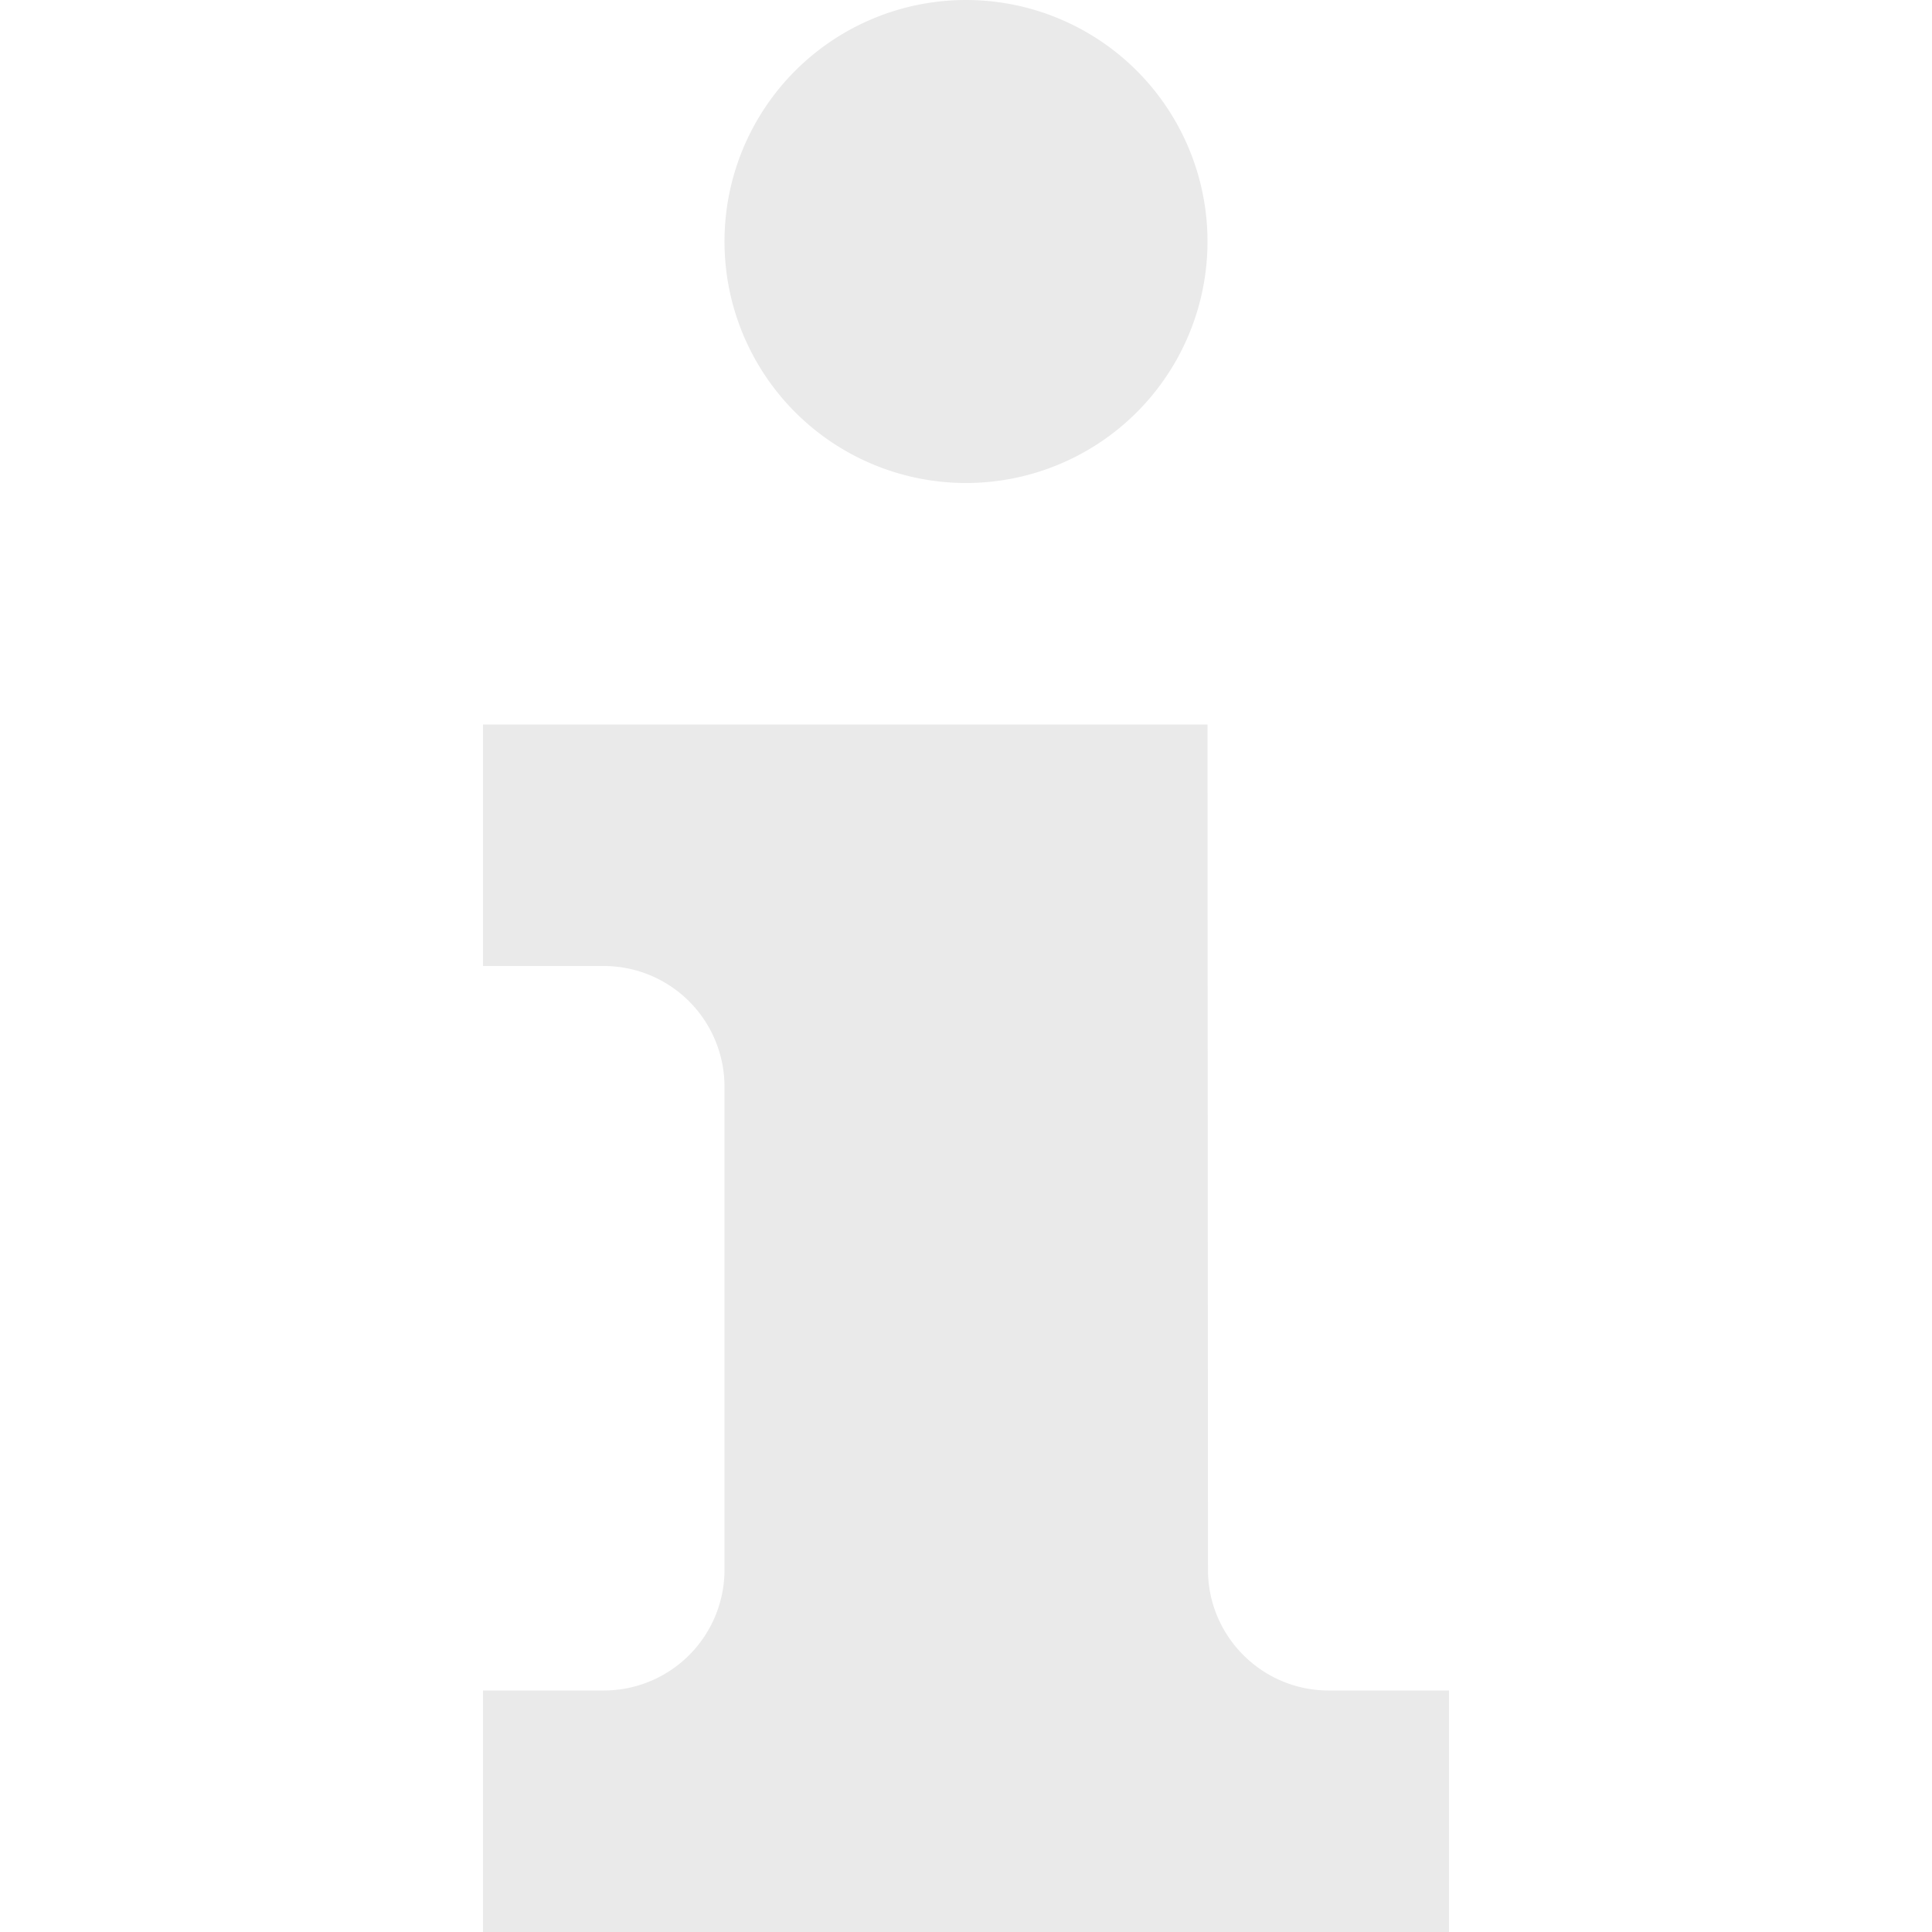 <svg width="24" height="24" fill="none" xmlns="http://www.w3.org/2000/svg"><path d="M7.5 12A1.5 1.5 0 019 13.5v6A1.5 1.5 0 017.5 21H6v3h12v-3h-1.494c-.826 0-1.5-.671-1.5-1.5L15 9H6v3h1.5zM12 6a3 3 0 100-6 3 3 0 000 6z" fill="#EAEAEA"/></svg>